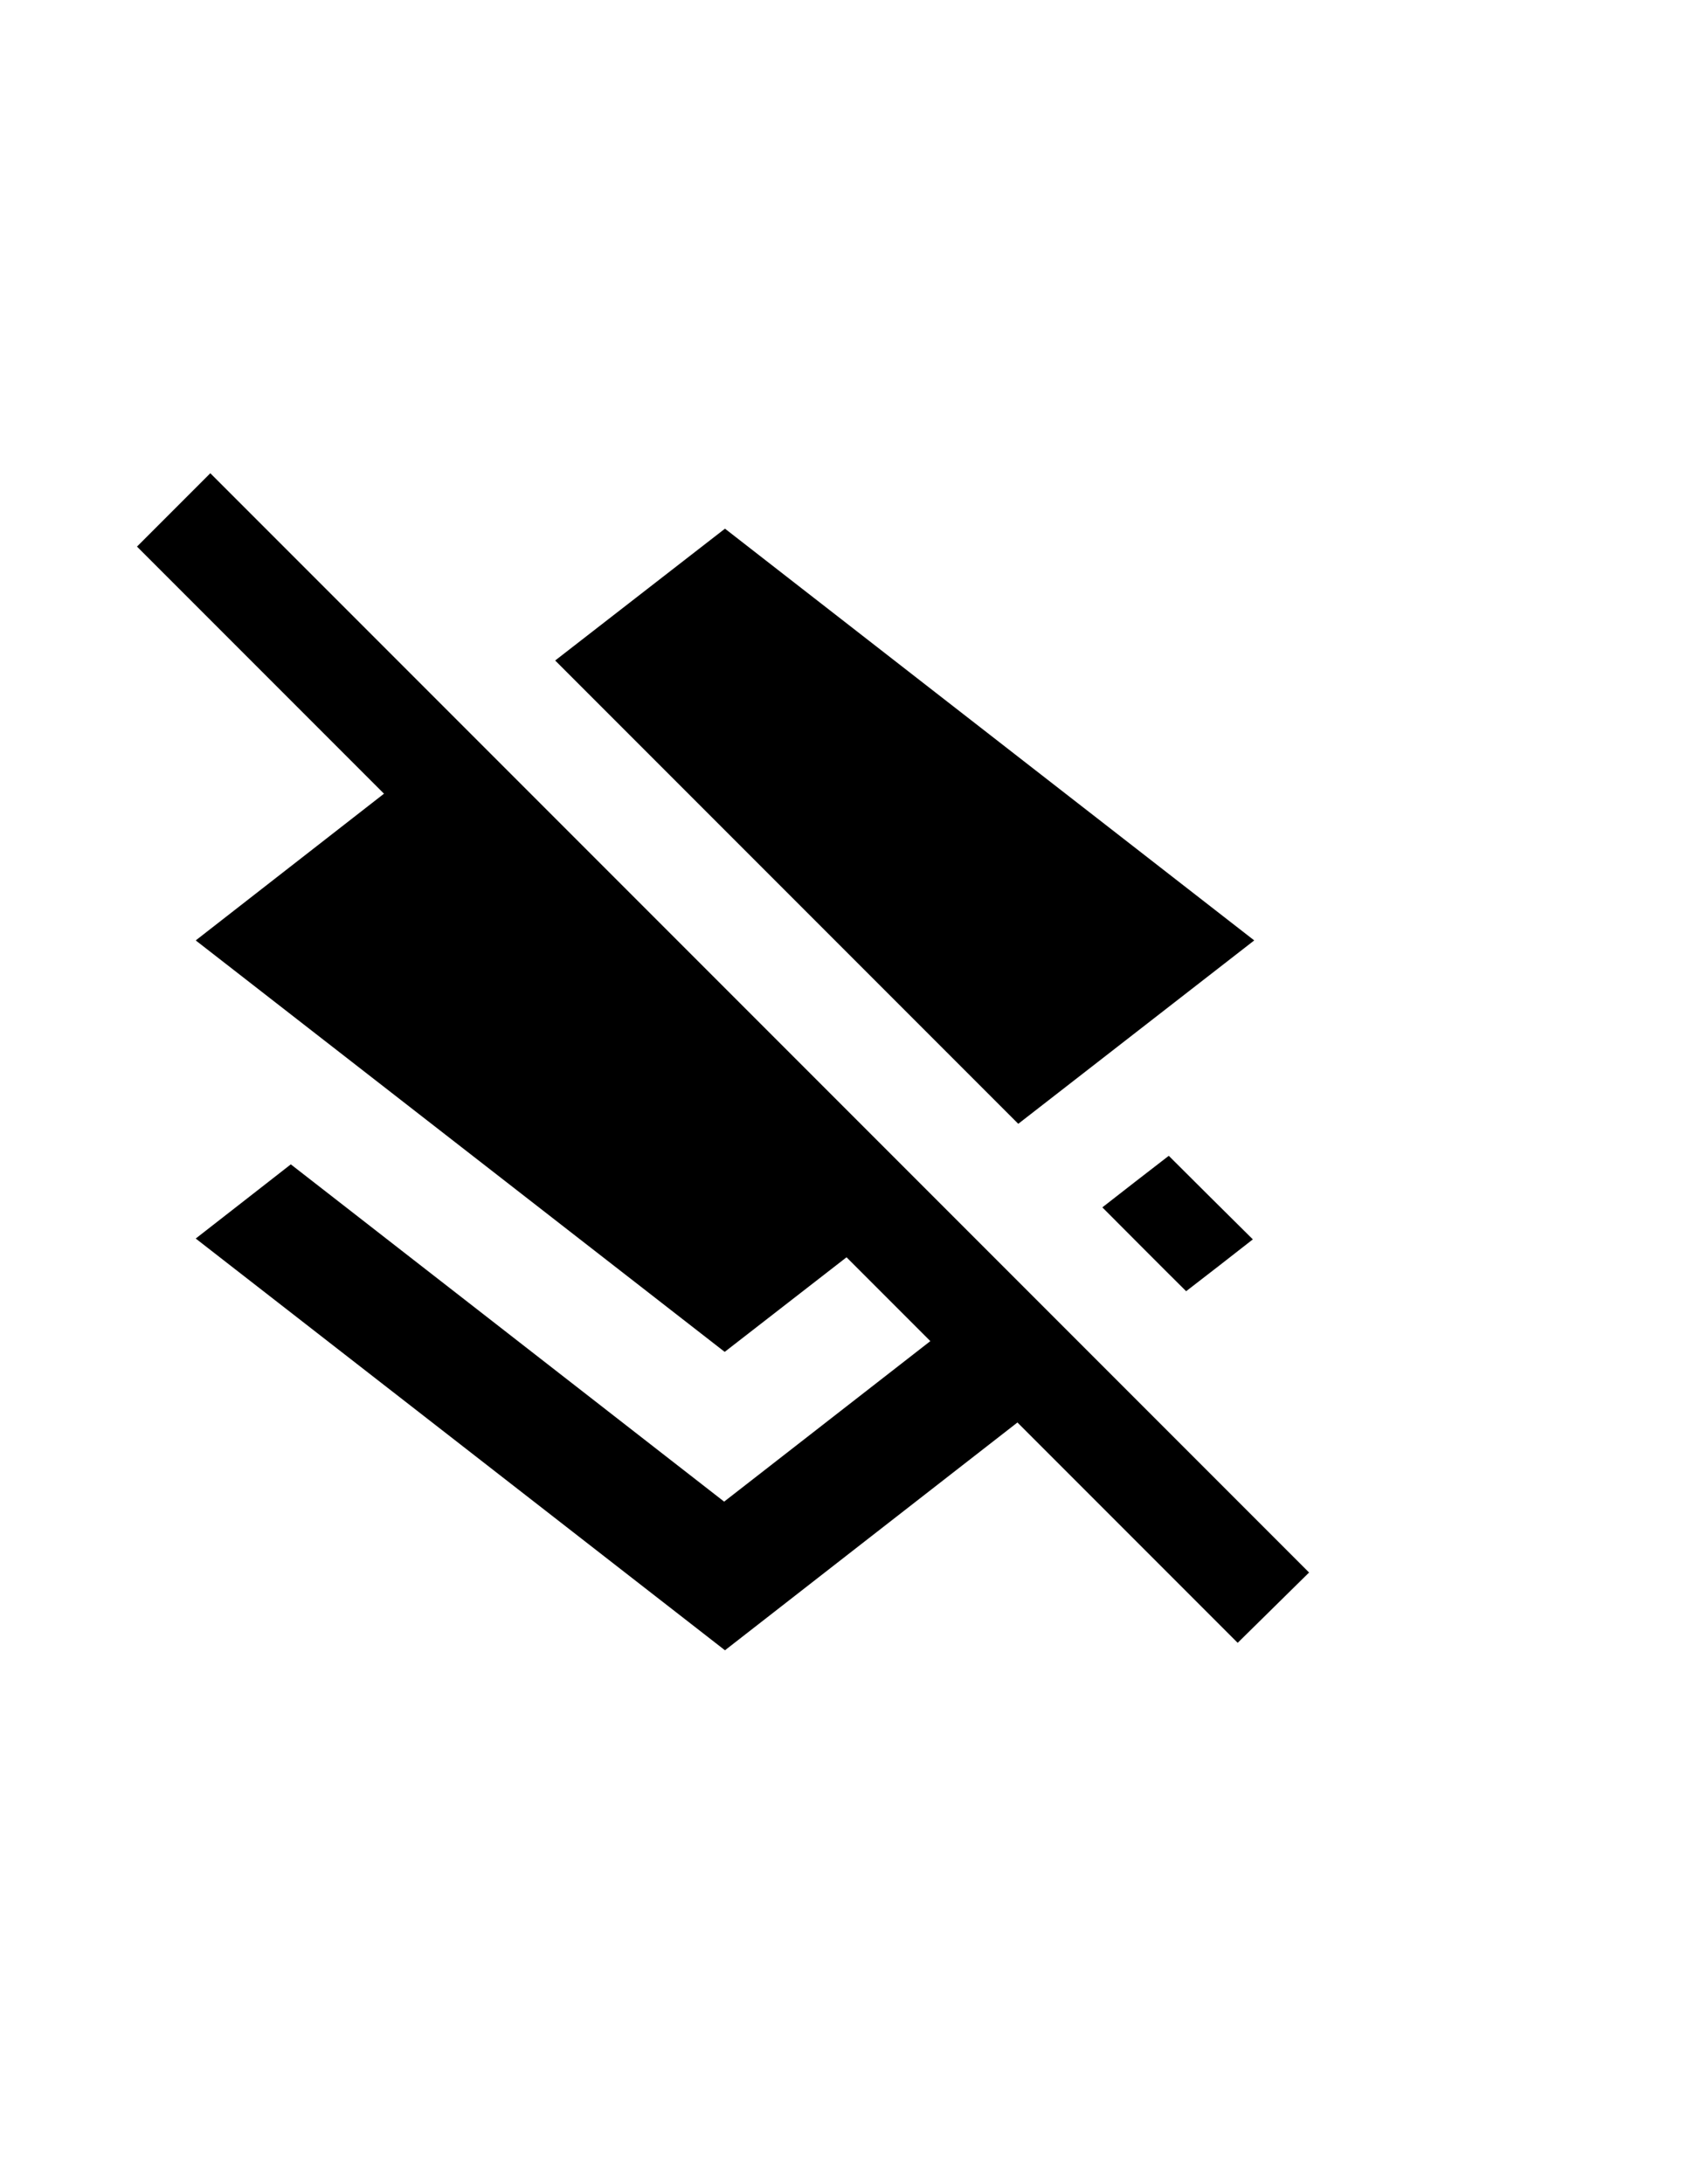 <?xml version="1.0" encoding="utf-8"?>
<!-- Generator: Adobe Illustrator 19.0.0, SVG Export Plug-In . SVG Version: 6.00 Build 0)  -->
<svg version="1.1" id="Calque_1" xmlns="http://www.w3.org/2000/svg" xmlns:xlink="http://www.w3.org/1999/xlink" x="0px" y="0px"
	 viewBox="0 0 612 792" style="enable-background:new 0 0 612 792;" xml:space="preserve">
<g>
	<path d="M263,598.4c-64-49.8-127.7-99.3-192-149.3c11.8-9.2,23-17.9,34.5-26.9c52.4,40.8,104.7,81.4,157.2,122.3
		c25.1-19.5,50-38.9,74.8-58.2c-10.2-10.2-20.1-20.1-30.4-30.4c-14.3,11.1-29,22.5-44.2,34.3C199.2,440.7,135.4,391.1,71,341
		c23-17.9,45.6-35.5,68.3-53.2c-30.1-30.1-59.9-59.9-89.6-89.6c9.4-9.4,18.2-18.2,26.6-26.6c132.8,132.8,265.8,265.8,398.6,398.6
		c-8.2,8.1-17.1,16.8-25.9,25.5c-26.1-26.1-52.9-52.9-79.9-79.9C333.4,543.6,298.4,570.8,263,598.4z"/>
	<path d="M263,191.7C327,241.5,390.7,291,455,341c-29,22.5-57.5,44.7-85.6,66.5c-56.1-56.1-111.9-111.9-168-168
		C221.6,223.8,242.1,207.9,263,191.7z"/>
	<path d="M399.9,437.8c7.9-6.2,16.2-12.6,24.1-18.7c10.1,10.1,20,19.9,30.5,30.3c-8,6.3-16.3,12.7-24.2,18.8
		C420,458,410.1,448,399.9,437.8z"/>
</g>
</svg>
